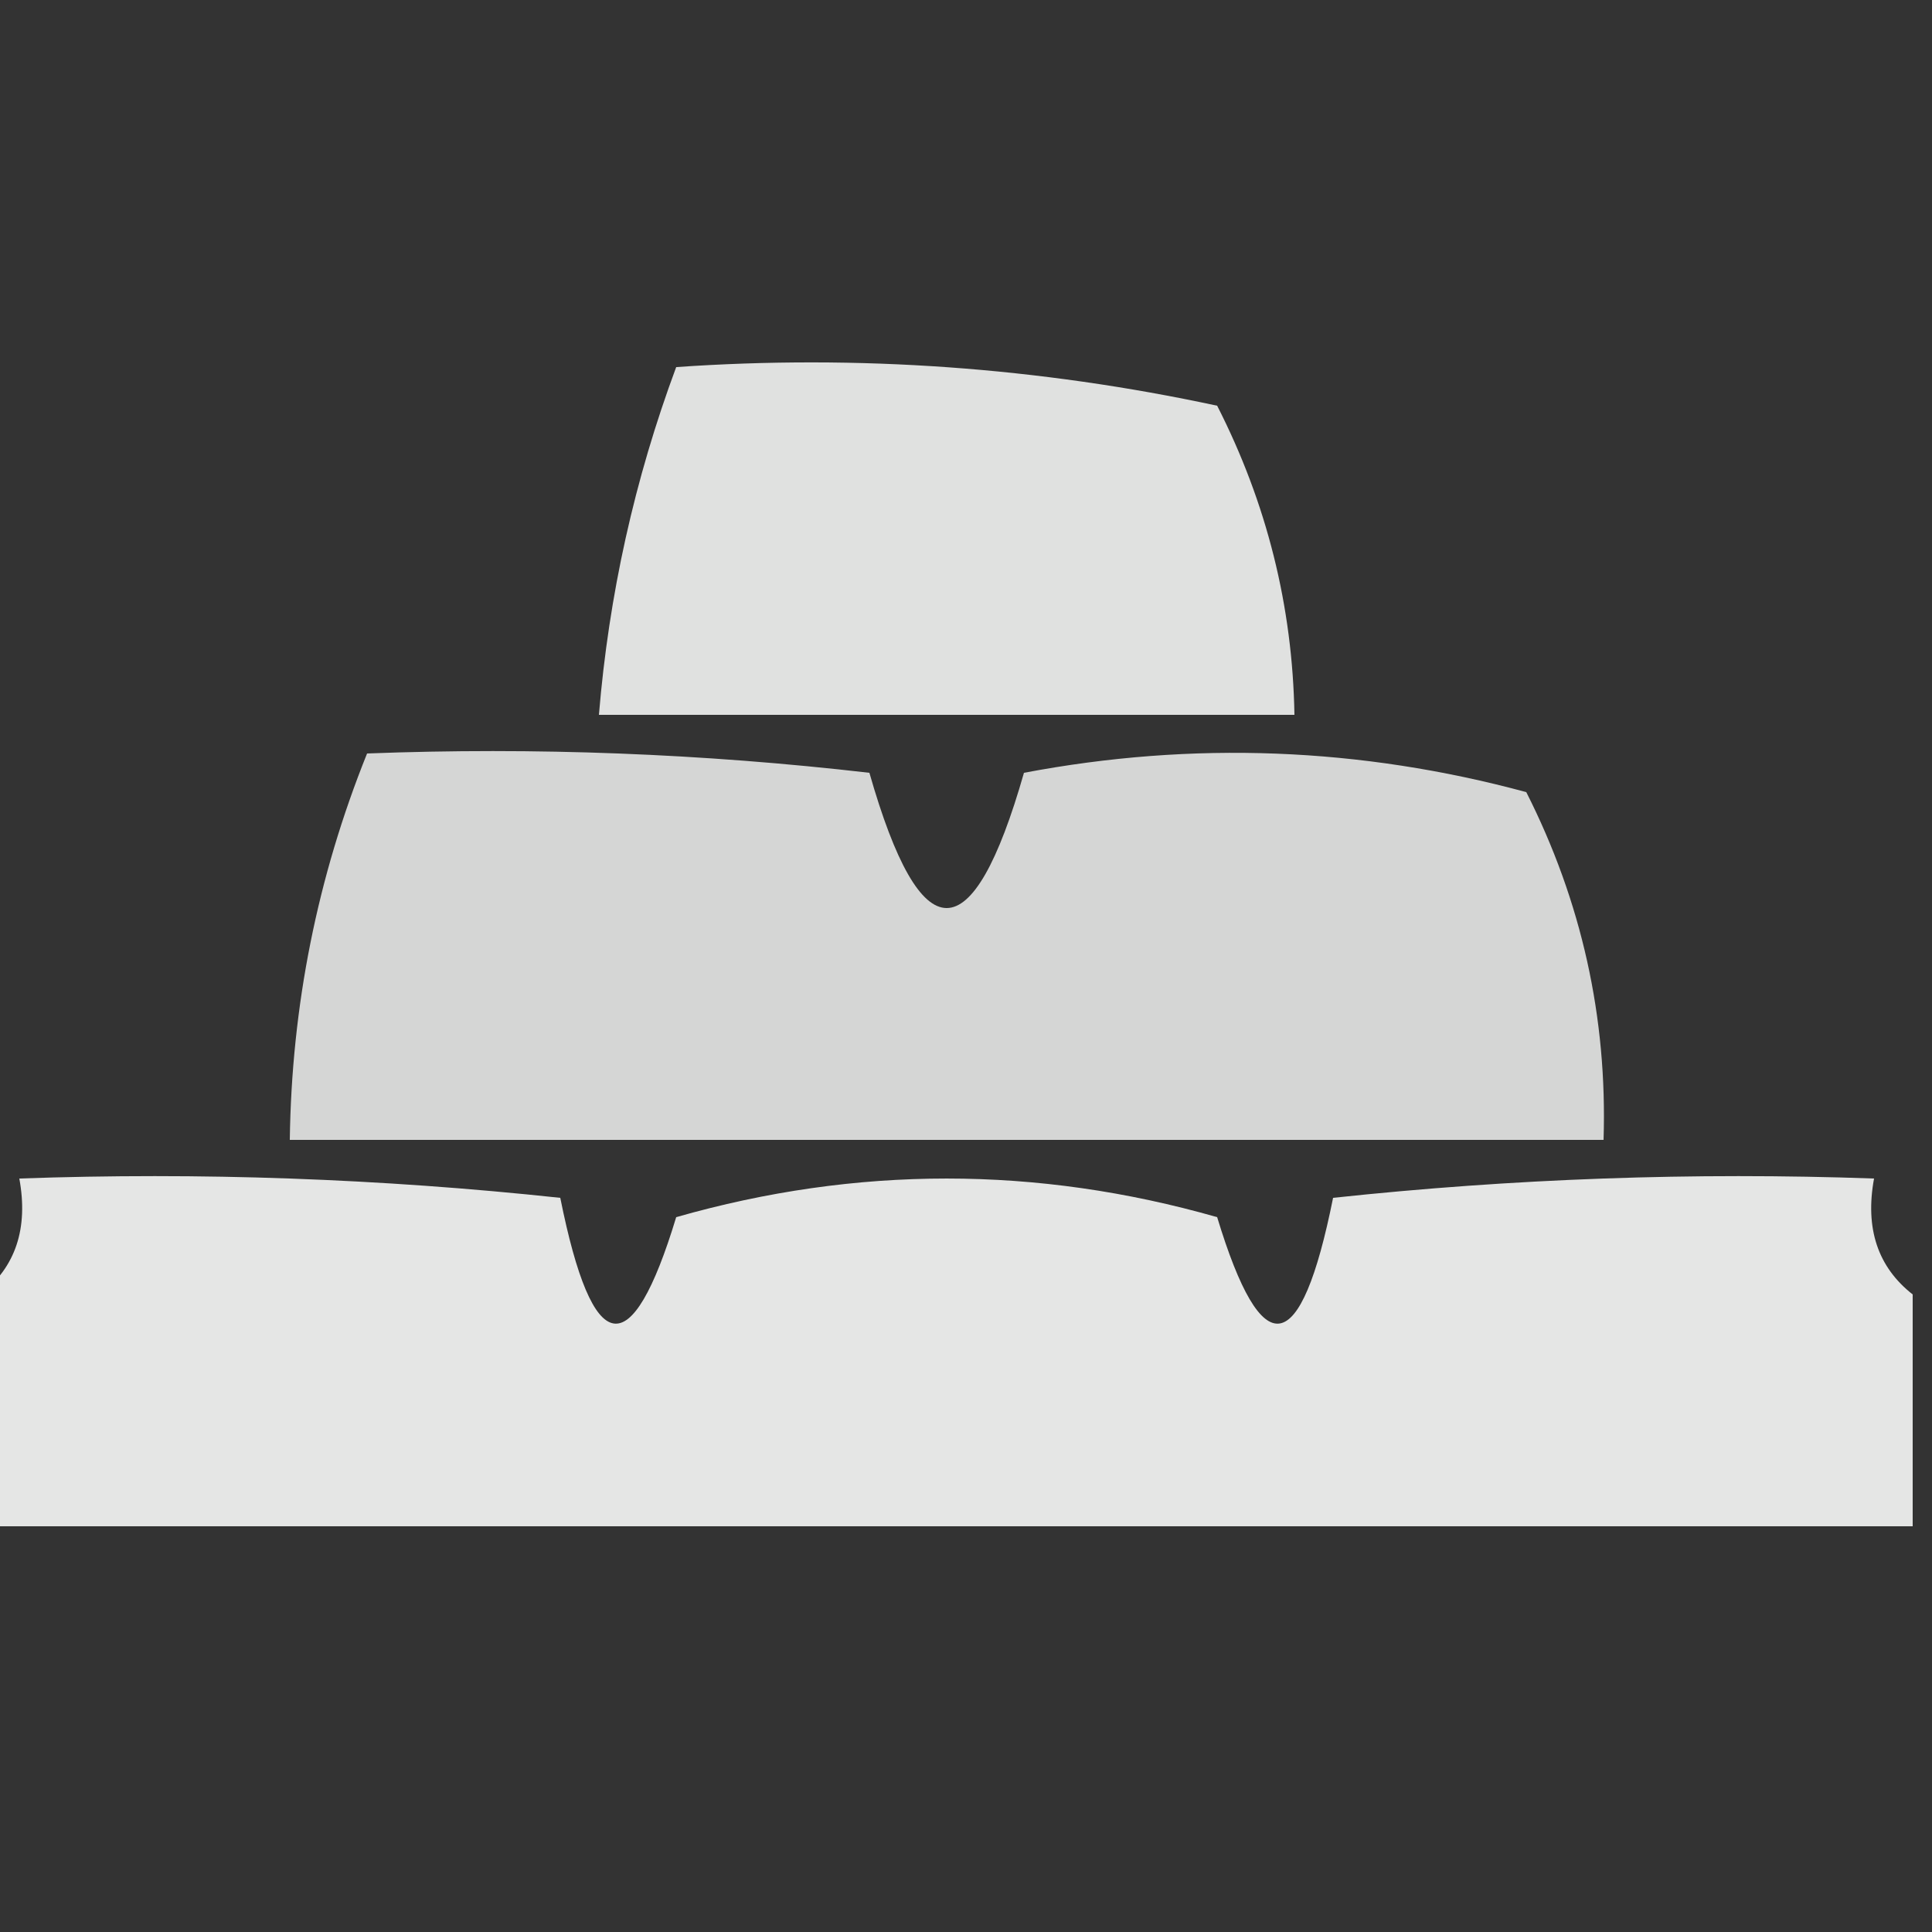 <?xml version="1.0" encoding="UTF-8"?>
<!DOCTYPE svg PUBLIC "-//W3C//DTD SVG 1.1//EN" "http://www.w3.org/Graphics/SVG/1.1/DTD/svg11.dtd">
<svg xmlns="http://www.w3.org/2000/svg" version="1.1" width="50px" height="50px" style="shape-rendering:geometricPrecision; text-rendering:geometricPrecision; image-rendering:optimizeQuality; fill-rule:evenodd; clip-rule:evenodd" xmlns:xlink="http://www.w3.org/1999/xlink">
<rect width="100%" height="100%" fill="#333333" stroke="none"/>
<g><path style="opacity:0.85" fill="#fefffe" d="M 17.5,9.5 C 22.214,9.173 26.88,9.507 31.5,10.5C 32.785,13.021 33.452,15.687 33.5,18.5C 27.5,18.5 21.5,18.5 15.5,18.5C 15.756,15.402 16.422,12.402 17.5,9.5 Z"/></g>
<g><path style="opacity:0.797" fill="#fefffe" d="M 9.5,19.5 C 13.846,19.334 18.179,19.501 22.5,20C 23.833,24.667 25.167,24.667 26.5,20C 30.871,19.172 35.205,19.339 39.5,20.5C 40.933,23.333 41.6,26.333 41.5,29.5C 30.167,29.5 18.833,29.5 7.5,29.5C 7.547,26.031 8.213,22.698 9.5,19.5 Z"/></g>
<g><path style="opacity:0.878" fill="#fefffe" d="M 49.5,33.5 C 49.5,35.5 49.5,37.5 49.5,39.5C 32.833,39.5 16.167,39.5 -0.5,39.5C -0.5,37.5 -0.5,35.5 -0.5,33.5C 0.404,32.791 0.737,31.791 0.5,30.5C 5.179,30.334 9.845,30.501 14.5,31C 15.336,35.168 16.336,35.335 17.5,31.5C 22.167,30.167 26.833,30.167 31.5,31.5C 32.664,35.335 33.664,35.168 34.5,31C 39.155,30.501 43.822,30.334 48.5,30.5C 48.263,31.791 48.596,32.791 49.5,33.5 Z"/></g>
</svg>
